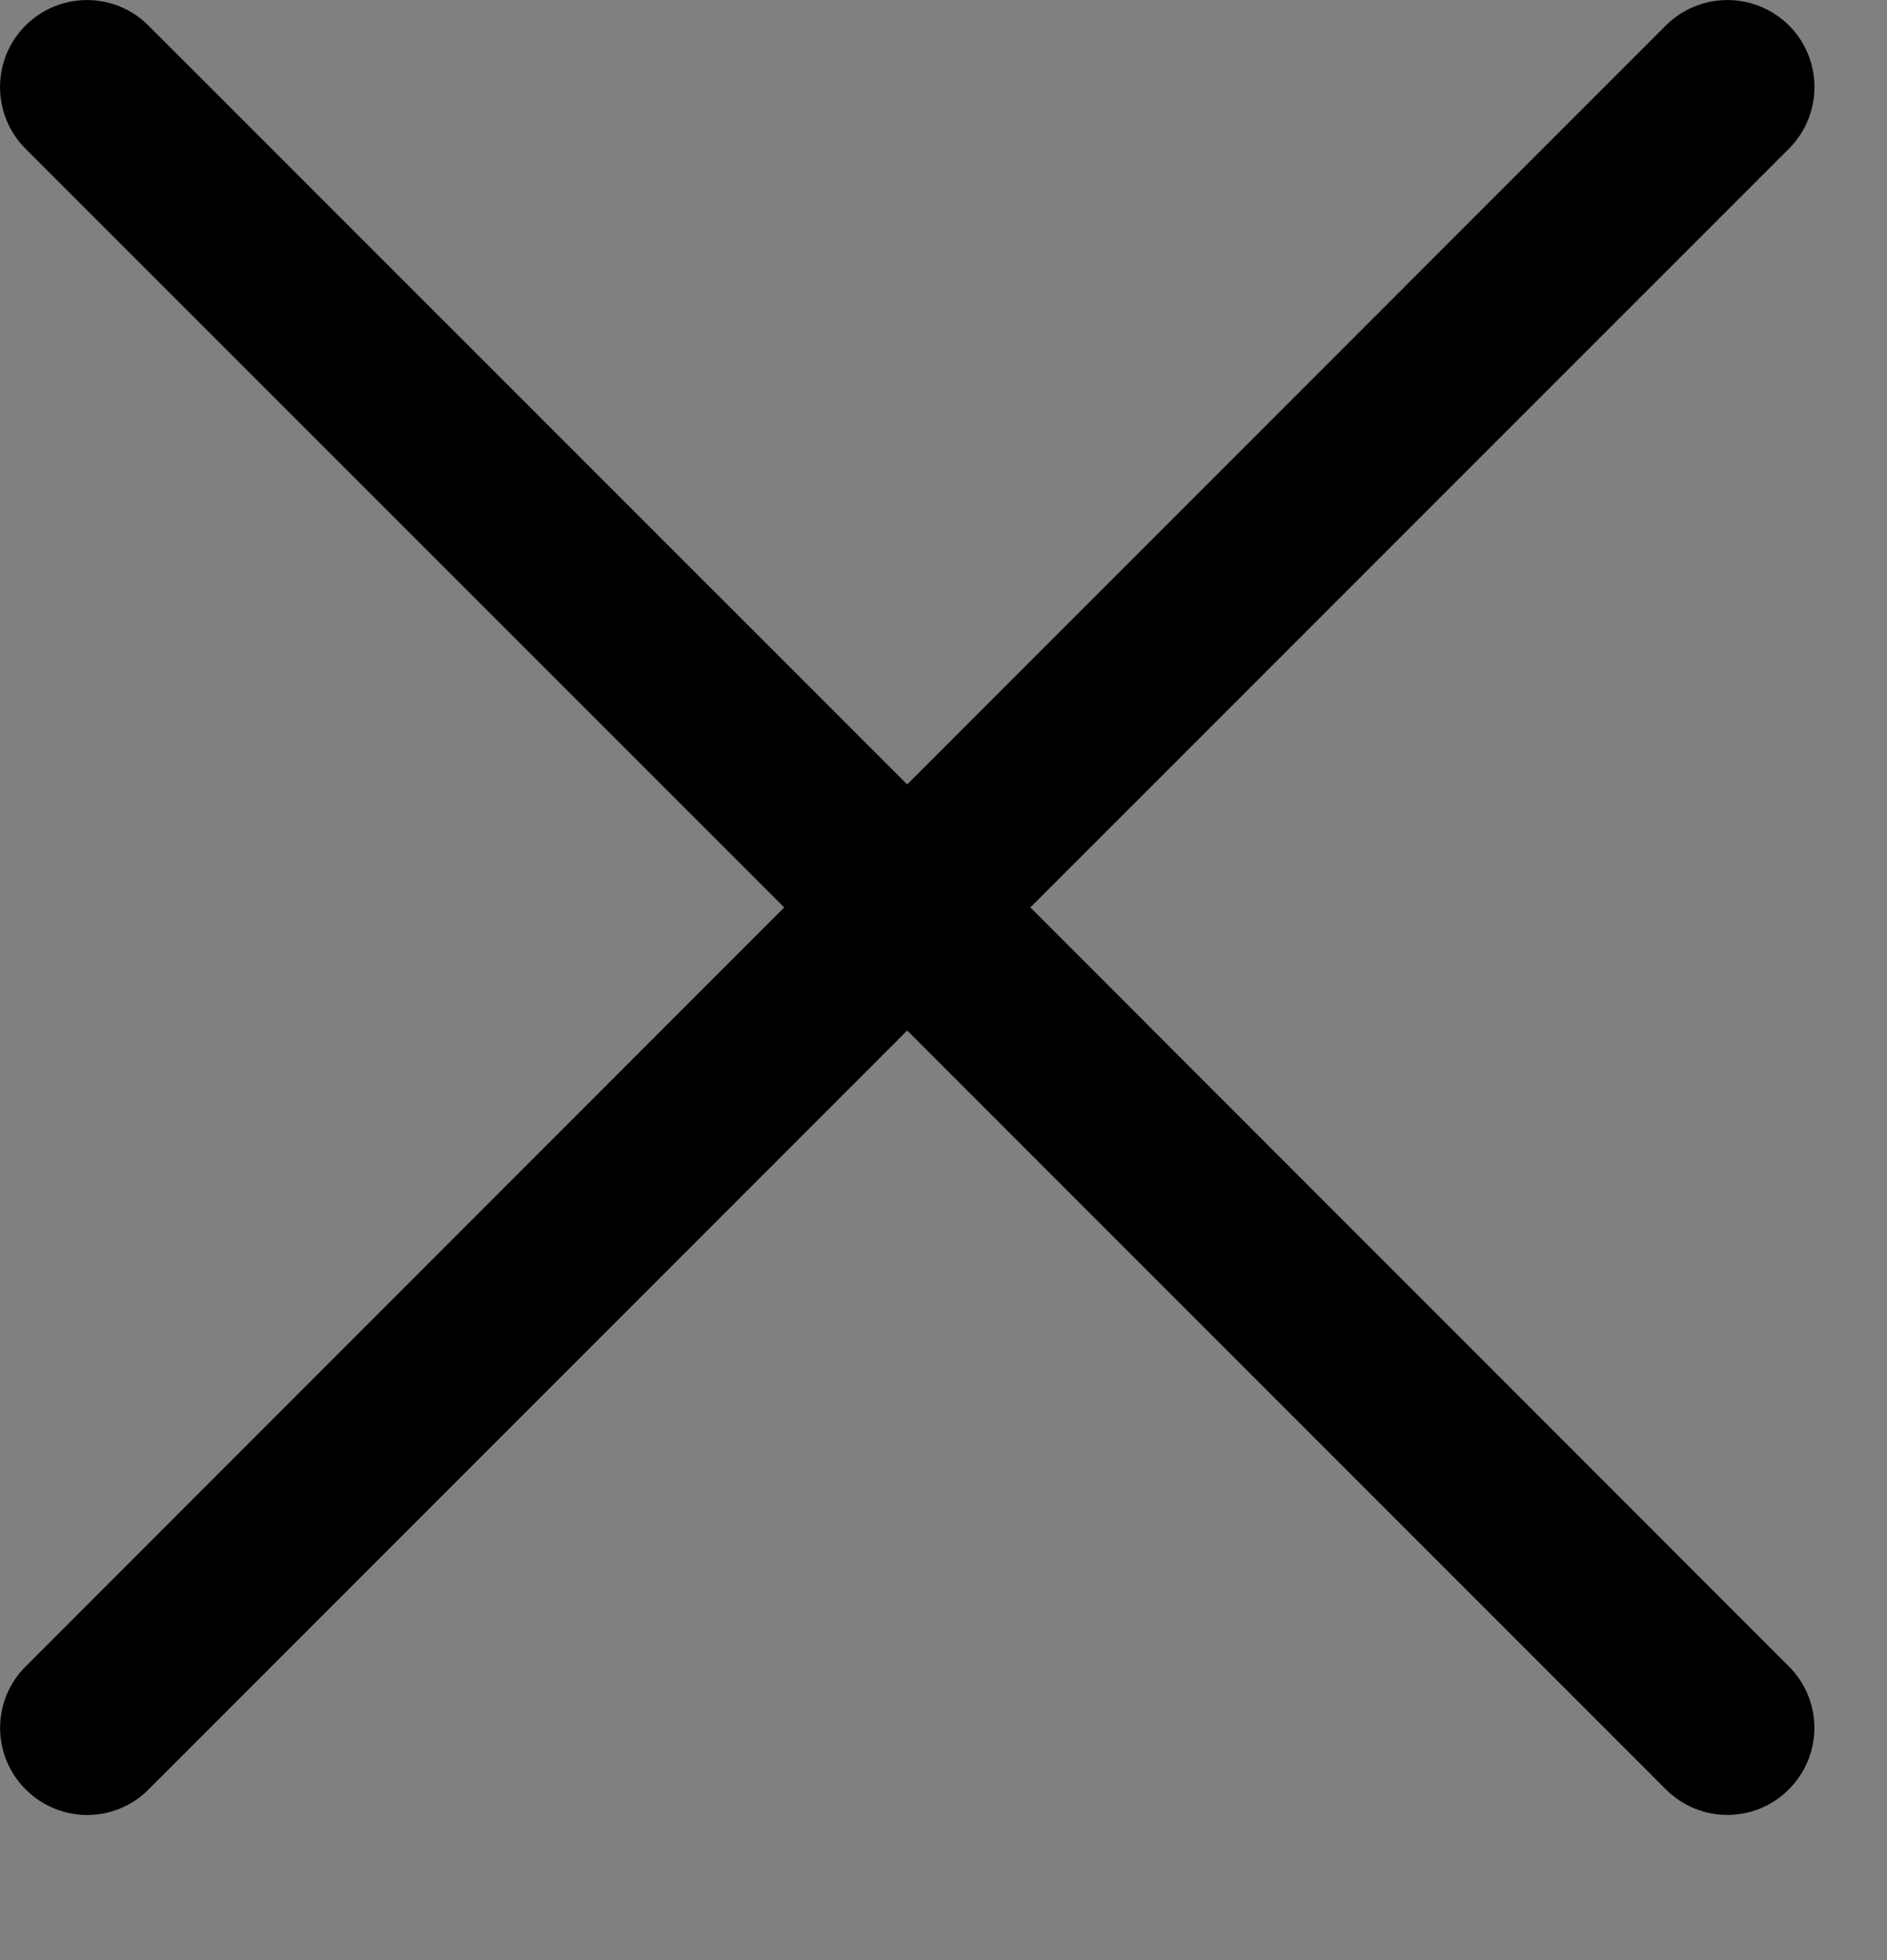 <svg xmlns="http://www.w3.org/2000/svg" viewBox="0 0 26 27">
  <rect x="0" y="0" width="26" height="27" fill="#808080" stroke="none"/>
  <path fill="#FFF" d="M933-1406h-26v27h26v-27z"/>
  <path id="b" fill-rule="evenodd" d="M14.196 12.5L24.65 2.047c.467-.468.467-1.228 0-1.696-.47-.467-1.228-.467-1.697 0L12.5 10.805 2.047.354C1.58-.117.82-.117.35.353-.116.82-.116 1.58.35 2.047L10.805 12.5.354 22.954c-.47.468-.47 1.227 0 1.695.234.234.54.352.846.352.307 0 .613-.117.847-.352L12.5 14.195l10.453 10.453c.235.234.54.352.847.352.307 0 .614-.117.847-.352.47-.468.47-1.227 0-1.695L14.197 12.5z"/>
</svg>
